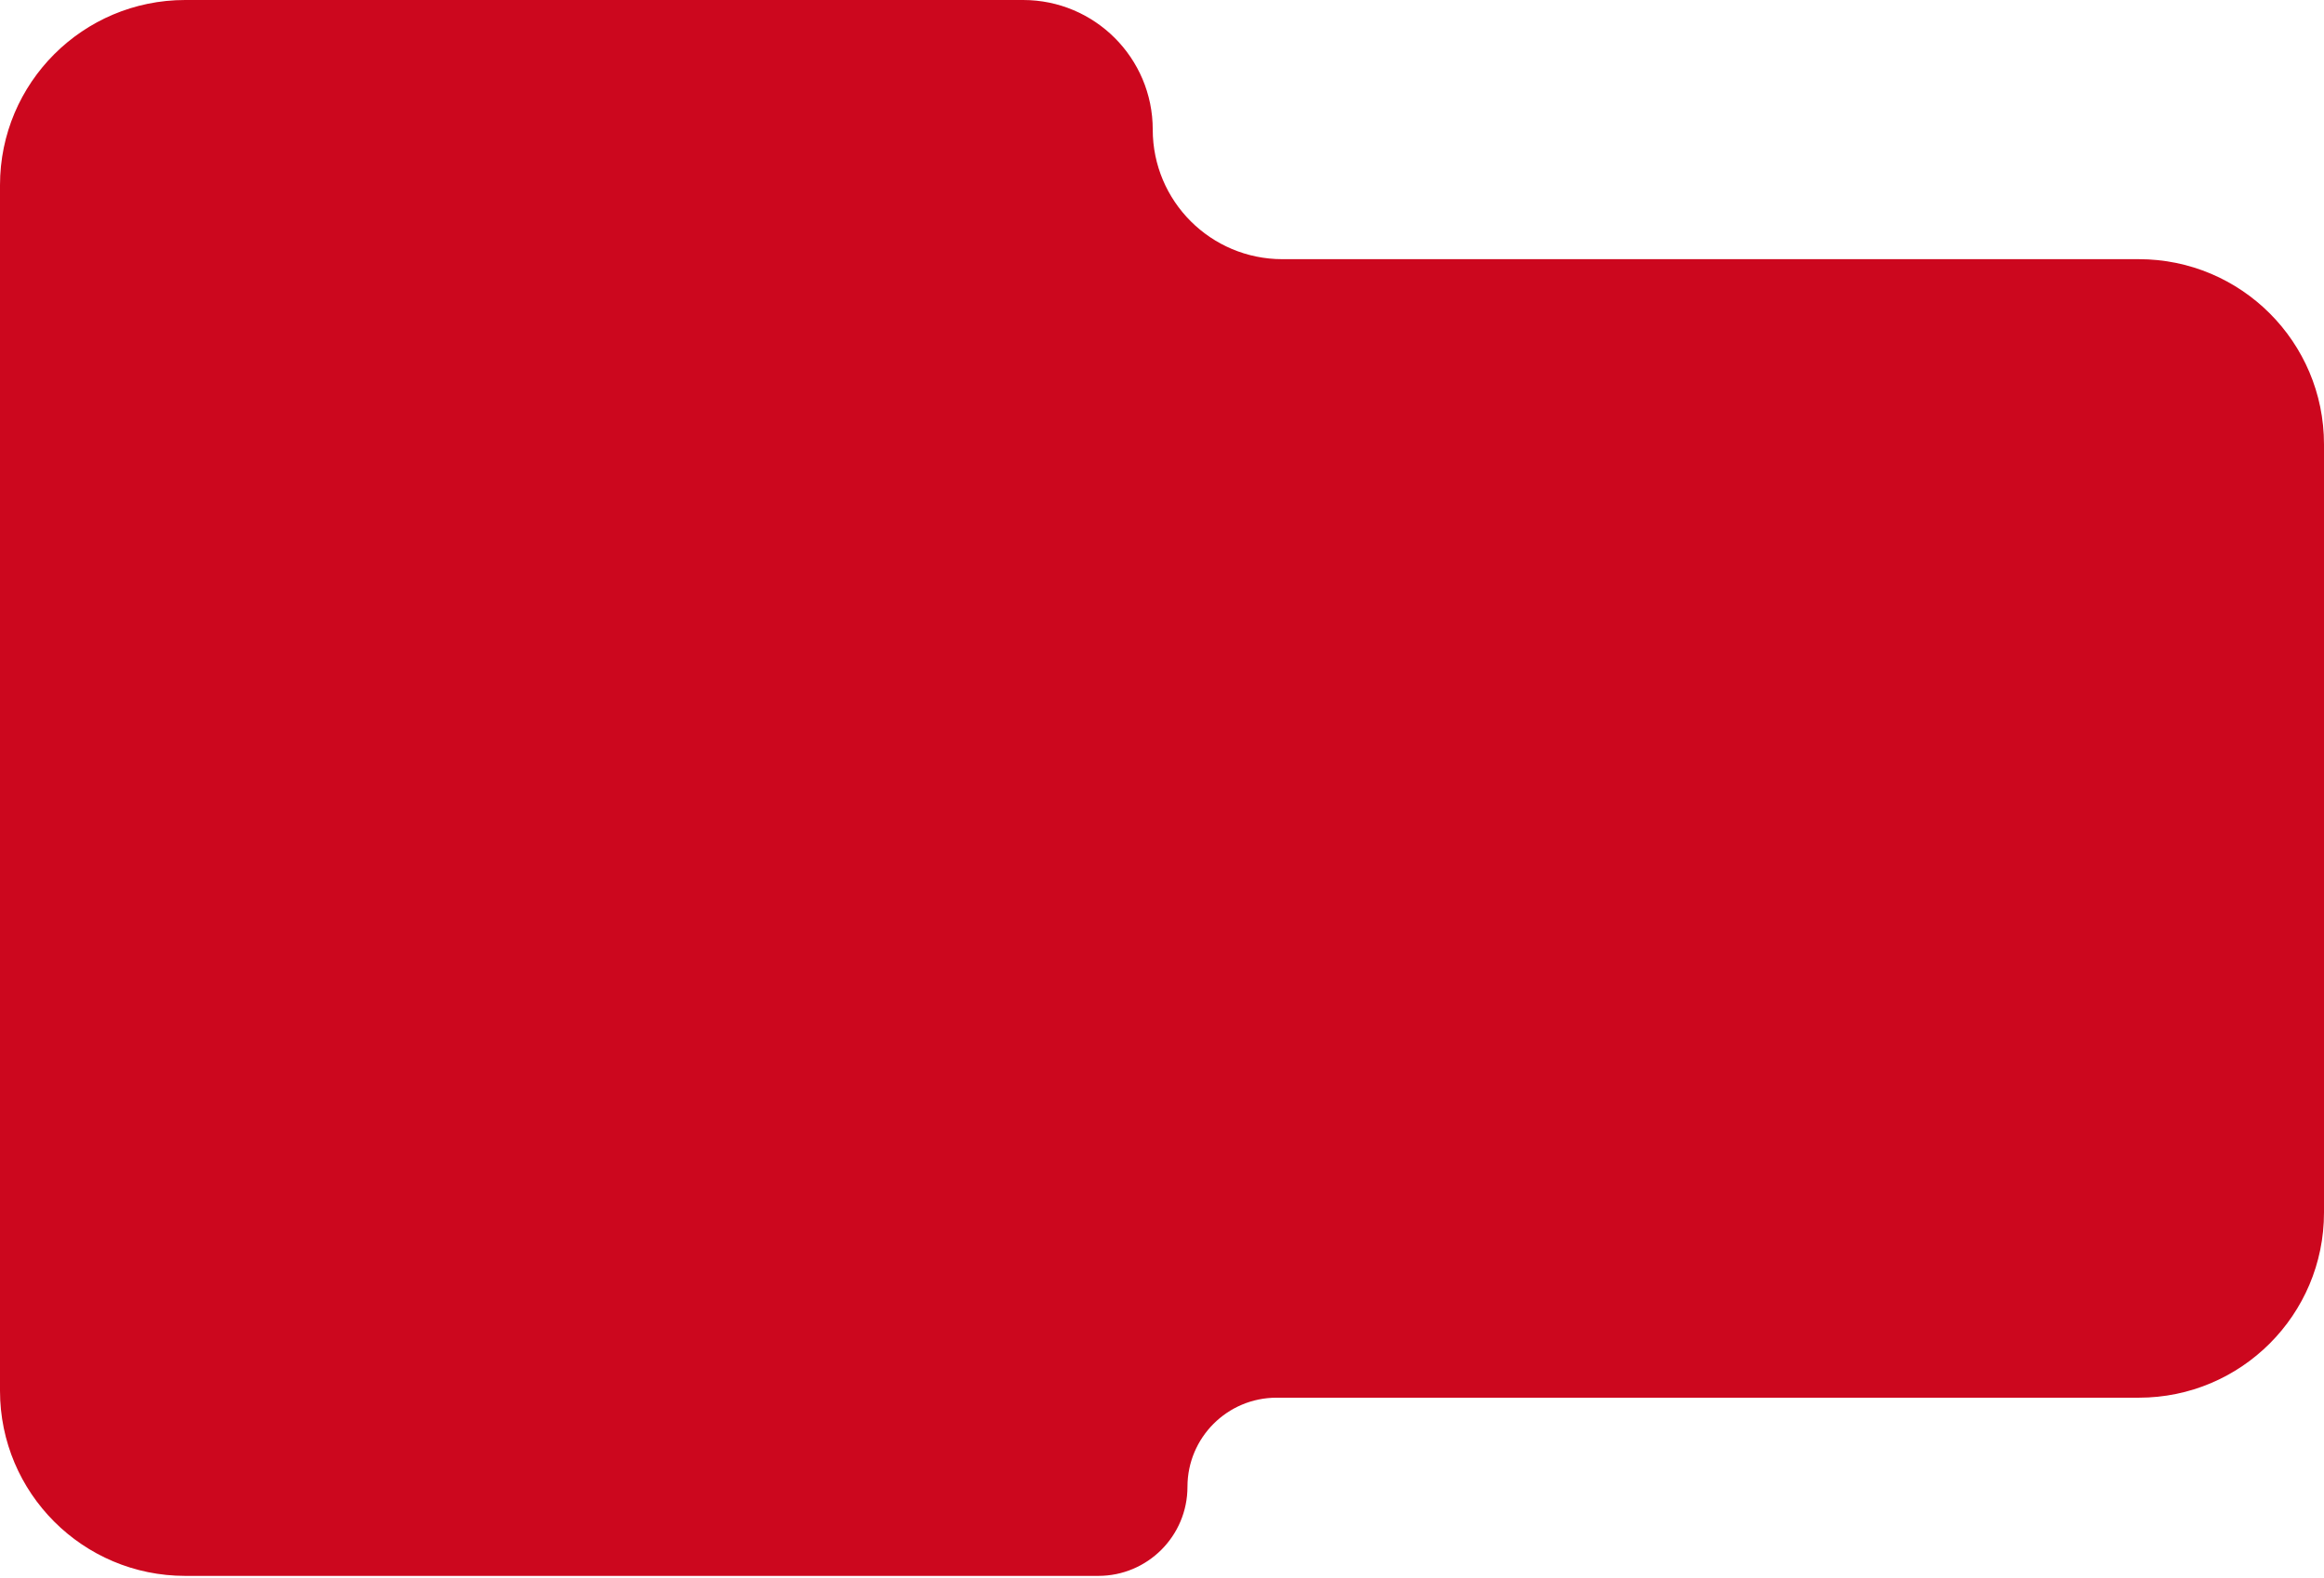 <svg width="502" height="341" viewBox="0 0 502 341" fill="none" xmlns="http://www.w3.org/2000/svg">
<path d="M0 56V40C0 17.909 17.909 0 40 0H221C236.464 0 249 12.536 249 28C249 43.464 261.536 56 277 56H462C484.091 56 502 73.909 502 96V262C502 284.091 484.091 302 462 302H275.75C265.119 302 256.5 310.619 256.5 321.25C256.5 331.881 247.881 340.5 237.25 340.5H40C17.909 340.5 0 322.591 0 300.5V56Z" fill="#CC071E"/>
</svg>
